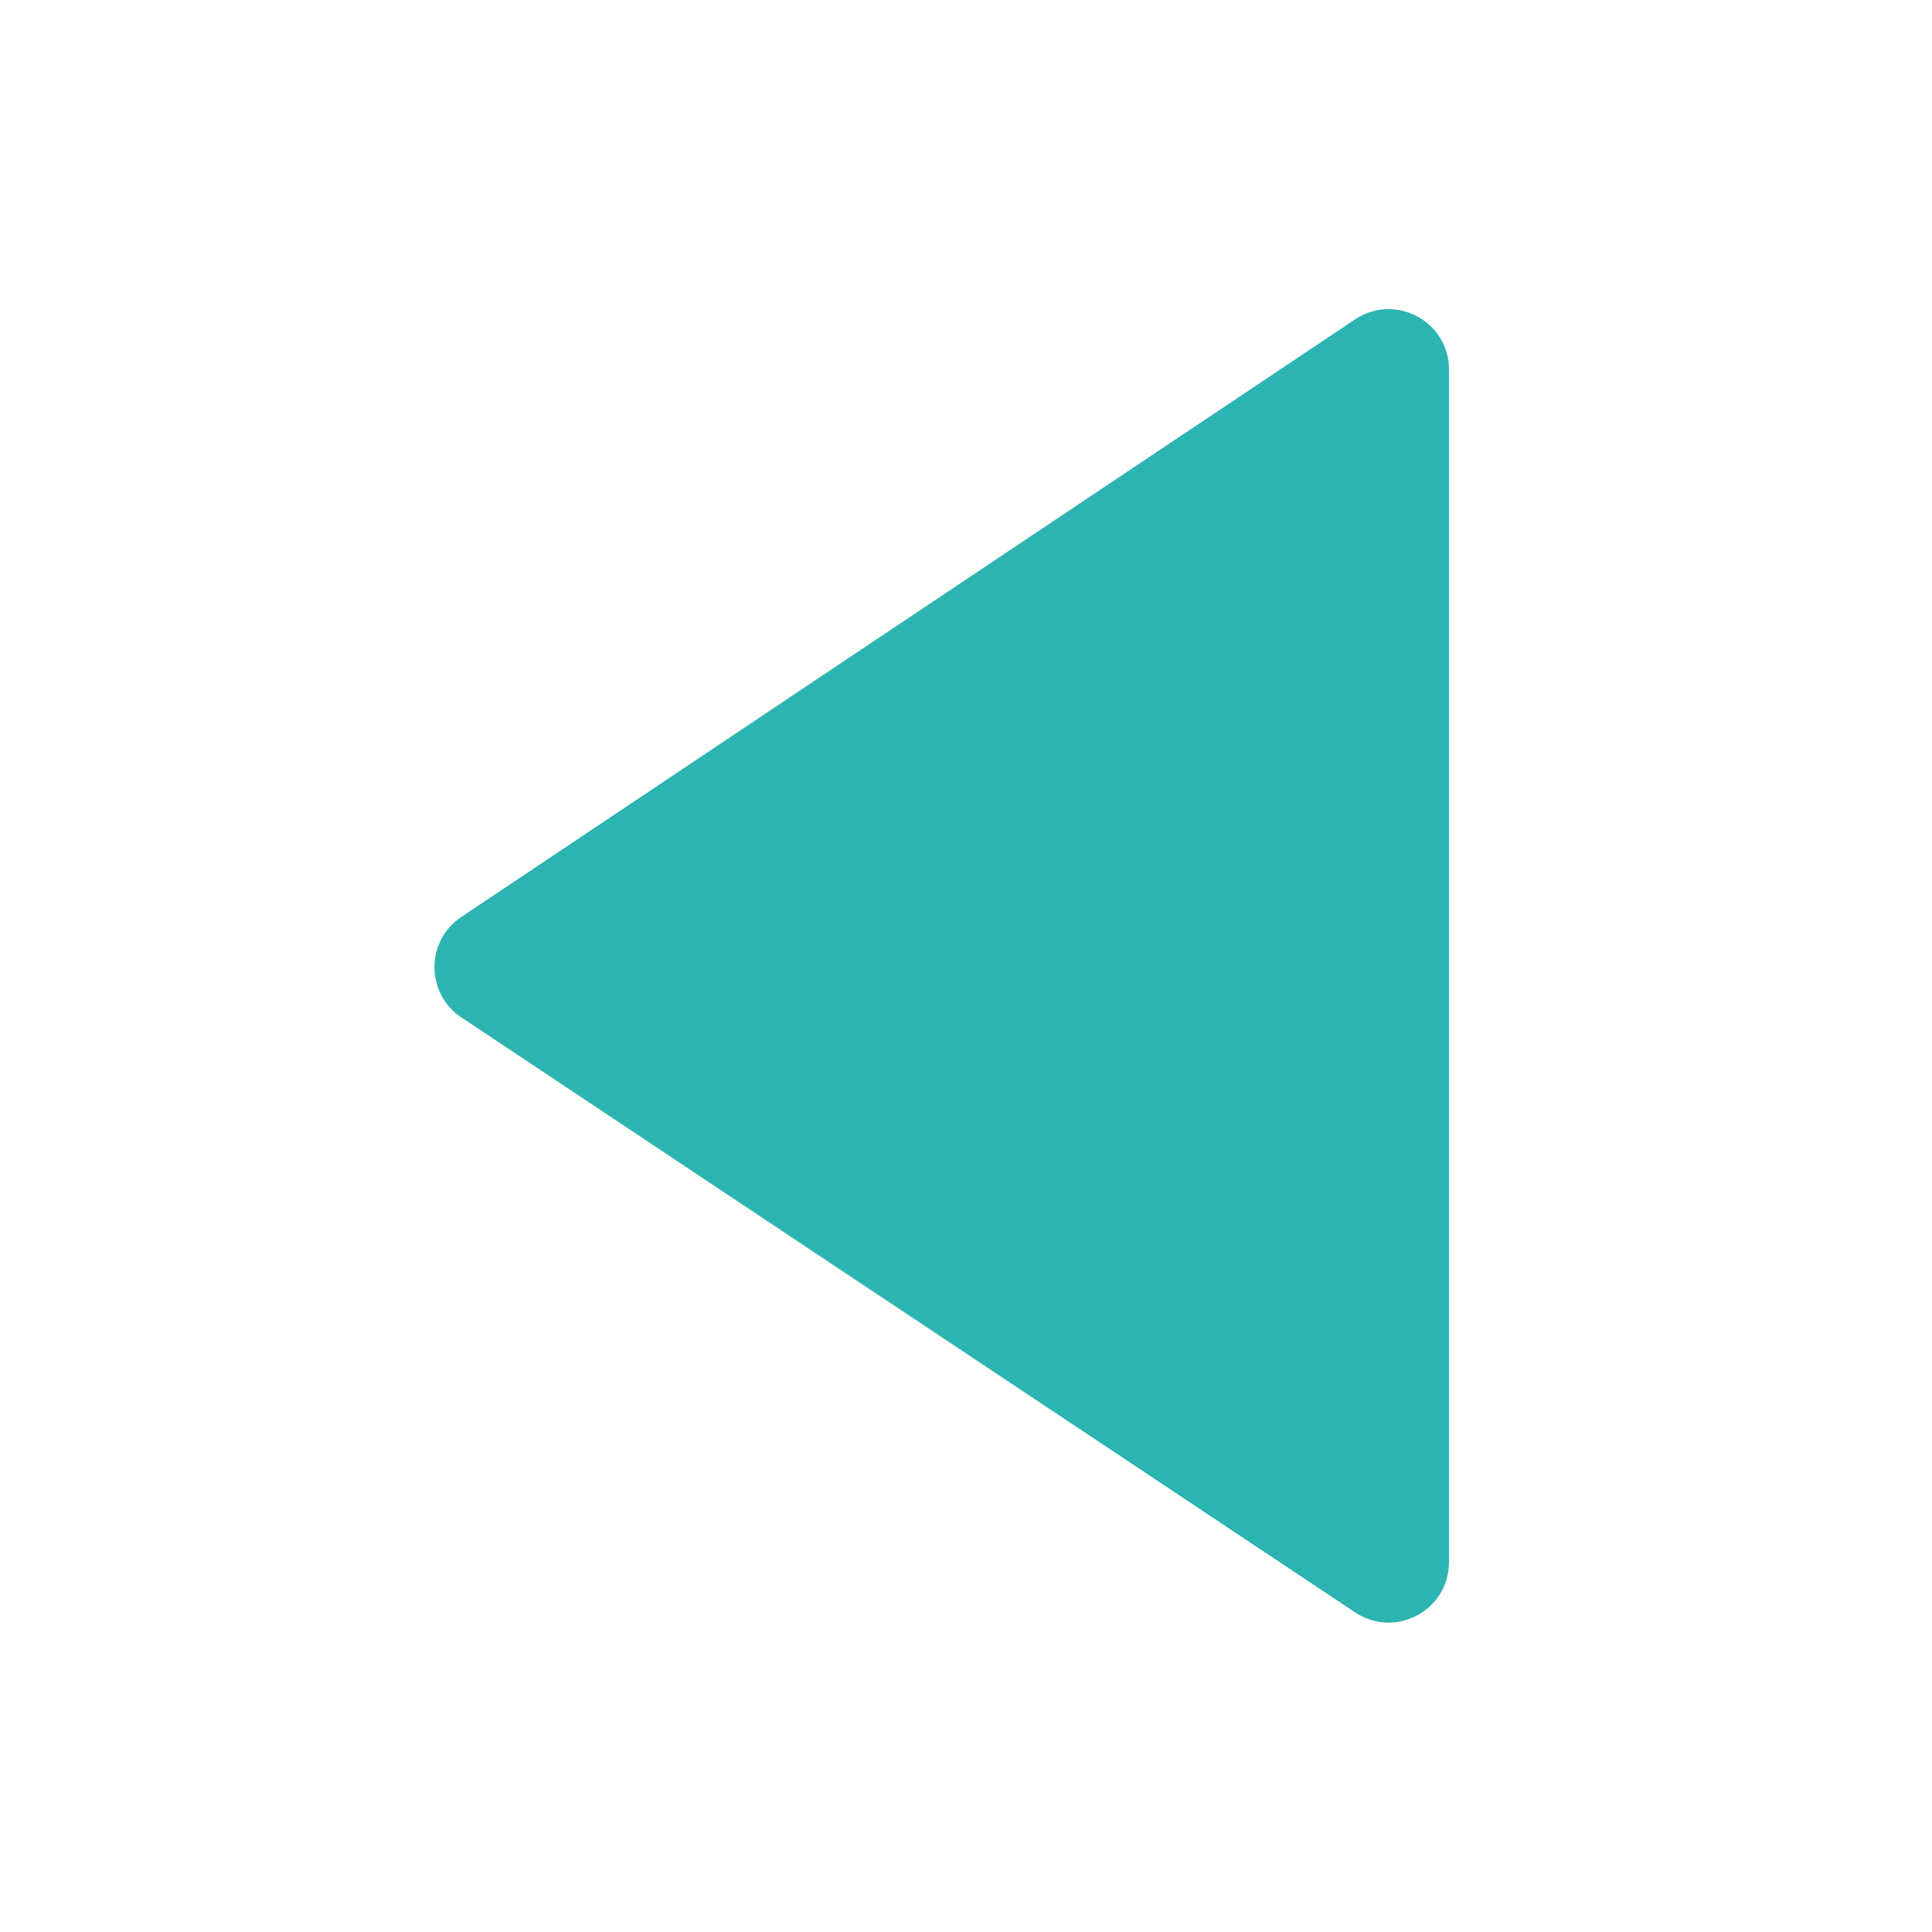 <svg width="32" height="32" viewBox="0 0 32 32" fill="none" xmlns="http://www.w3.org/2000/svg">
<path fill-rule="evenodd" clip-rule="evenodd" d="M22.444 5.29C23.109 4.846 24 5.322 24 6.121V25.874C24 26.673 23.11 27.149 22.446 26.707L7.642 16.852C7.048 16.456 7.048 15.584 7.64 15.188L22.444 5.29Z" fill="#2CB4B2"/>
</svg>
